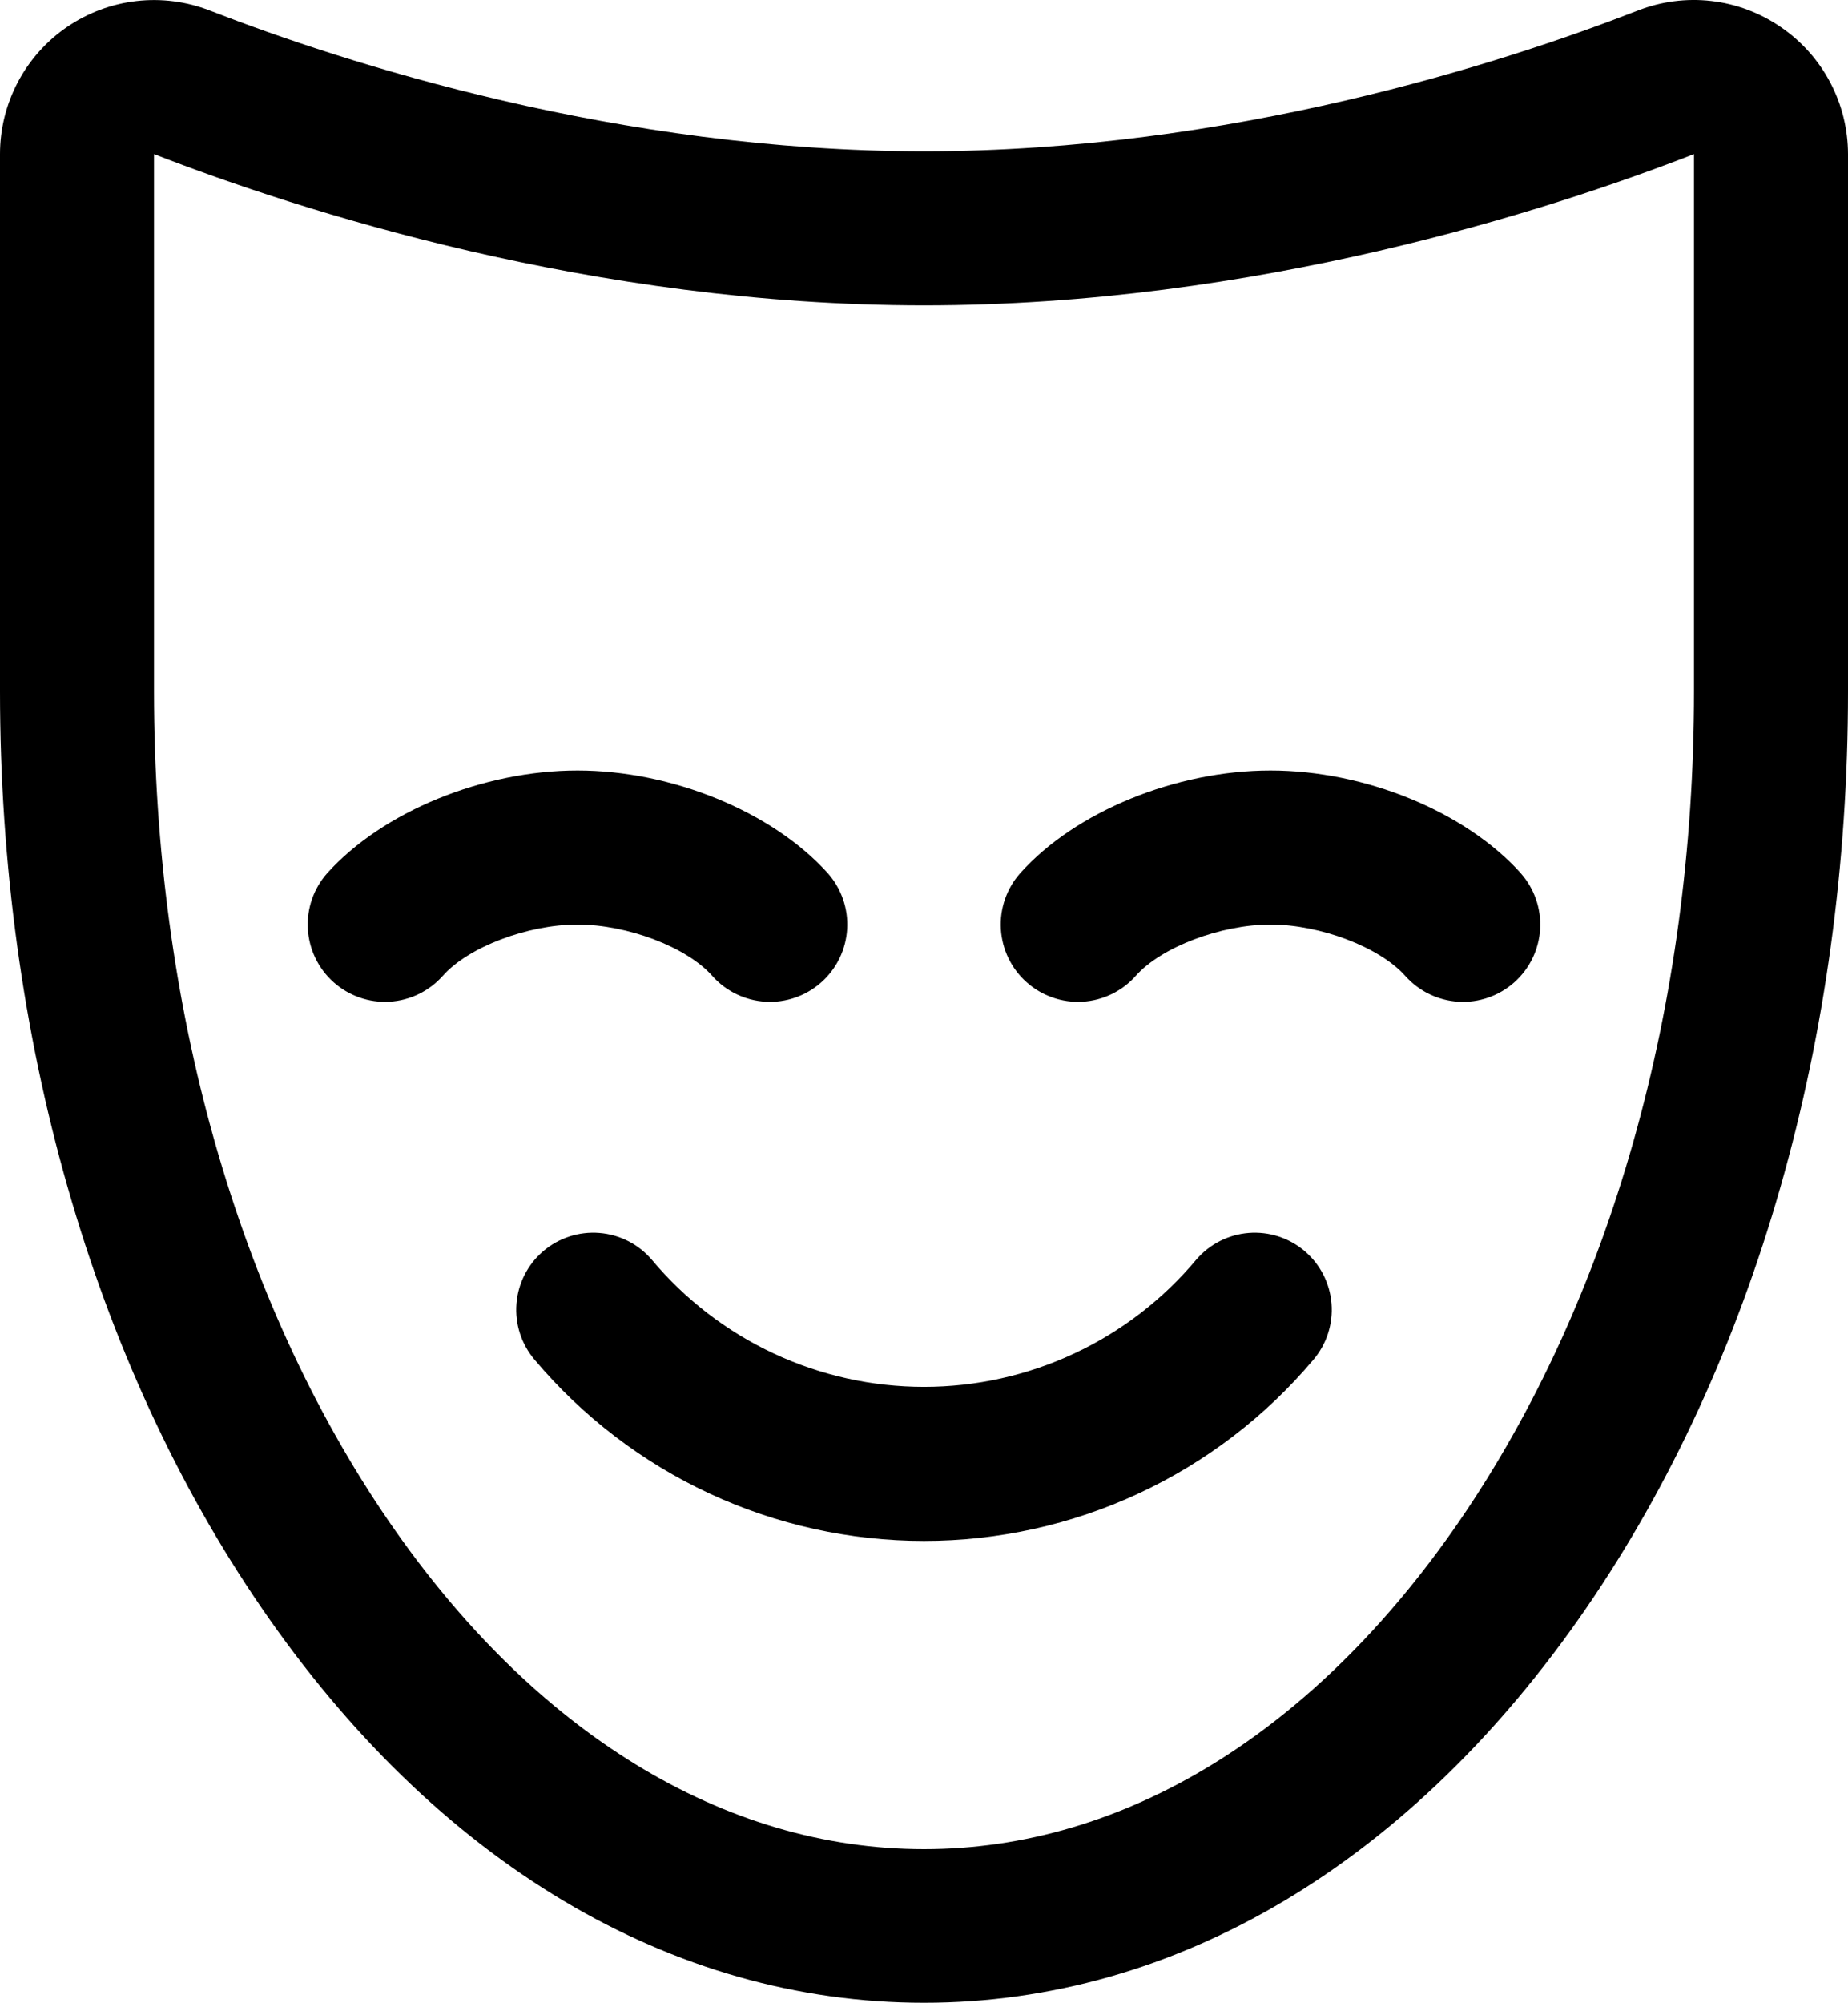 <svg width="192" height="208" viewBox="0 0 192 208" fill="none" xmlns="http://www.w3.org/2000/svg">
<path d="M185 2.8C182.857 1.328 180.386 0.402 177.802 0.104C175.219 -0.194 172.602 0.145 170.18 1.09C156.15 6.55 127.82 15.71 96 15.71C64.18 15.71 35.84 6.55 21.79 1.09C19.366 0.149 16.749 -0.187 14.166 0.111C11.582 0.409 9.111 1.333 6.965 2.801C4.819 4.269 3.063 6.239 1.849 8.539C0.636 10.839 0.001 13.4 0 16V71.77C0 107.61 9.65 141.42 27.18 166.95C45.34 193.41 69.78 207.95 96 207.95C122.22 207.95 146.66 193.38 164.82 166.95C182.35 141.44 192 107.63 192 71.79V16C191.995 13.396 191.355 10.833 190.135 8.533C188.916 6.232 187.153 4.265 185 2.8ZM176 71.8C176 104.44 167.34 135.03 151.63 157.93C136.54 179.9 116.79 192 96 192C75.21 192 55.46 179.9 40.37 157.92C24.66 135 16 104.43 16 71.79V16C31.11 21.87 61.58 31.71 96 31.71C130.42 31.71 160.9 21.87 176 16V71.81V71.8ZM158 90.67C159.414 92.261 160.137 94.349 160.012 96.474C159.886 98.599 158.921 100.586 157.33 102C155.739 103.414 153.651 104.137 151.526 104.011C149.401 103.886 147.414 102.921 146 101.33C143.32 98.33 137.15 96 132 96C126.85 96 120.64 98.34 118 101.33C117.299 102.118 116.45 102.76 115.502 103.22C114.553 103.68 113.523 103.948 112.47 104.01C110.345 104.135 108.256 103.41 106.665 101.995C105.074 100.58 104.11 98.591 103.985 96.465C103.86 94.34 104.585 92.251 106 90.66C111.71 84.28 122.14 80 132 80C141.86 80 152.25 84.28 158 90.66V90.67ZM60 96C54.81 96 48.64 98.34 46 101.33C45.299 102.118 44.45 102.76 43.502 103.22C42.553 103.68 41.523 103.948 40.47 104.01C38.344 104.135 36.256 103.41 34.665 101.995C33.074 100.58 32.11 98.591 31.985 96.465C31.86 94.34 32.585 92.251 34 90.66C39.75 84.28 50.18 80 60 80C69.82 80 80.25 84.28 86 90.66C86.701 91.448 87.239 92.366 87.585 93.362C87.931 94.358 88.077 95.413 88.015 96.465C87.953 97.518 87.685 98.548 87.225 99.497C86.765 100.445 86.123 101.294 85.335 101.995C84.547 102.696 83.629 103.234 82.633 103.58C81.637 103.926 80.582 104.072 79.53 104.01C78.477 103.948 77.447 103.68 76.498 103.22C75.549 102.76 74.701 102.118 74 101.33C71.36 98.34 65.19 96 60 96ZM136.45 141.19C131.484 147.082 125.291 151.818 118.305 155.067C111.318 158.316 103.705 159.999 96 159.999C88.295 159.999 80.682 158.316 73.695 155.067C66.709 151.818 60.516 147.082 55.55 141.19C54.172 139.576 53.492 137.481 53.659 135.366C53.826 133.25 54.826 131.288 56.44 129.91C58.054 128.532 60.149 127.852 62.264 128.019C64.38 128.186 66.342 129.186 67.72 130.8C71.183 134.934 75.509 138.258 80.395 140.539C85.281 142.82 90.608 144.002 96 144.002C101.392 144.002 106.719 142.82 111.605 140.539C116.491 138.258 120.818 134.934 124.28 130.8C125.658 129.186 127.62 128.186 129.736 128.019C130.783 127.936 131.837 128.061 132.836 128.385C133.835 128.71 134.761 129.228 135.56 129.91C136.359 130.592 137.016 131.425 137.493 132.361C137.97 133.297 138.259 134.318 138.341 135.366C138.424 136.413 138.299 137.467 137.975 138.466C137.65 139.465 137.132 140.391 136.45 141.19Z" fill="black"/>
</svg>

